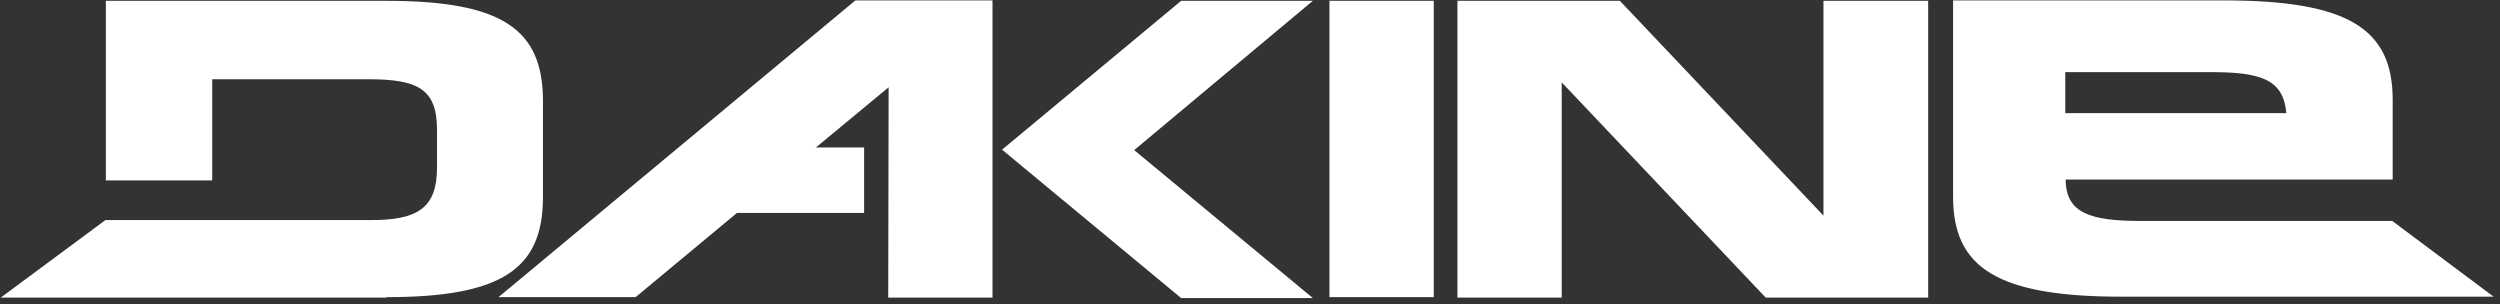 <svg width="156" height="19" viewBox="0 0 156 19" fill="none" xmlns="http://www.w3.org/2000/svg">
<rect x="0" y="0" width="156" height="19" fill="#333333" stroke="none"/>
<path d="M73.703 0.052L62.529 9.339L73.703 18.598H81.921L70.773 9.366L81.921 0.052H73.703ZM33.88 12.369V6.224C33.854 1.831 31.34 0.052 24.132 0.052H6.606V11.257H13.243V4.945H22.991C26.077 4.945 27.269 5.557 27.269 8.087V10.451C27.269 12.981 26.077 13.76 23.017 13.732H6.58L0.047 18.57H24.106L24.132 18.542C31.34 18.542 33.854 16.763 33.88 12.369ZM31.106 18.542H39.662L45.988 13.287H53.921V9.2H50.914L55.451 5.446L55.425 18.57H61.932V0.024H53.377L31.106 18.542ZM82.958 18.542H89.466V0.052H82.958V18.542ZM149.277 13.787H133.566C130.481 13.787 128.899 13.315 128.899 11.202H149.303V6.224C149.303 1.803 146.555 0.024 138.751 0.024H121.873V12.286C121.873 16.707 124.621 18.514 132.425 18.514H155.603L149.277 13.787ZM137.973 4.501C141.059 4.501 142.485 4.945 142.666 7.059H128.873V4.501H137.973ZM113.784 0.052V13.454L101.081 0.052H90.944V18.57H97.451V5.14L110.181 18.57H120.318V0.052H113.784Z" fill="white"/>
</svg>
